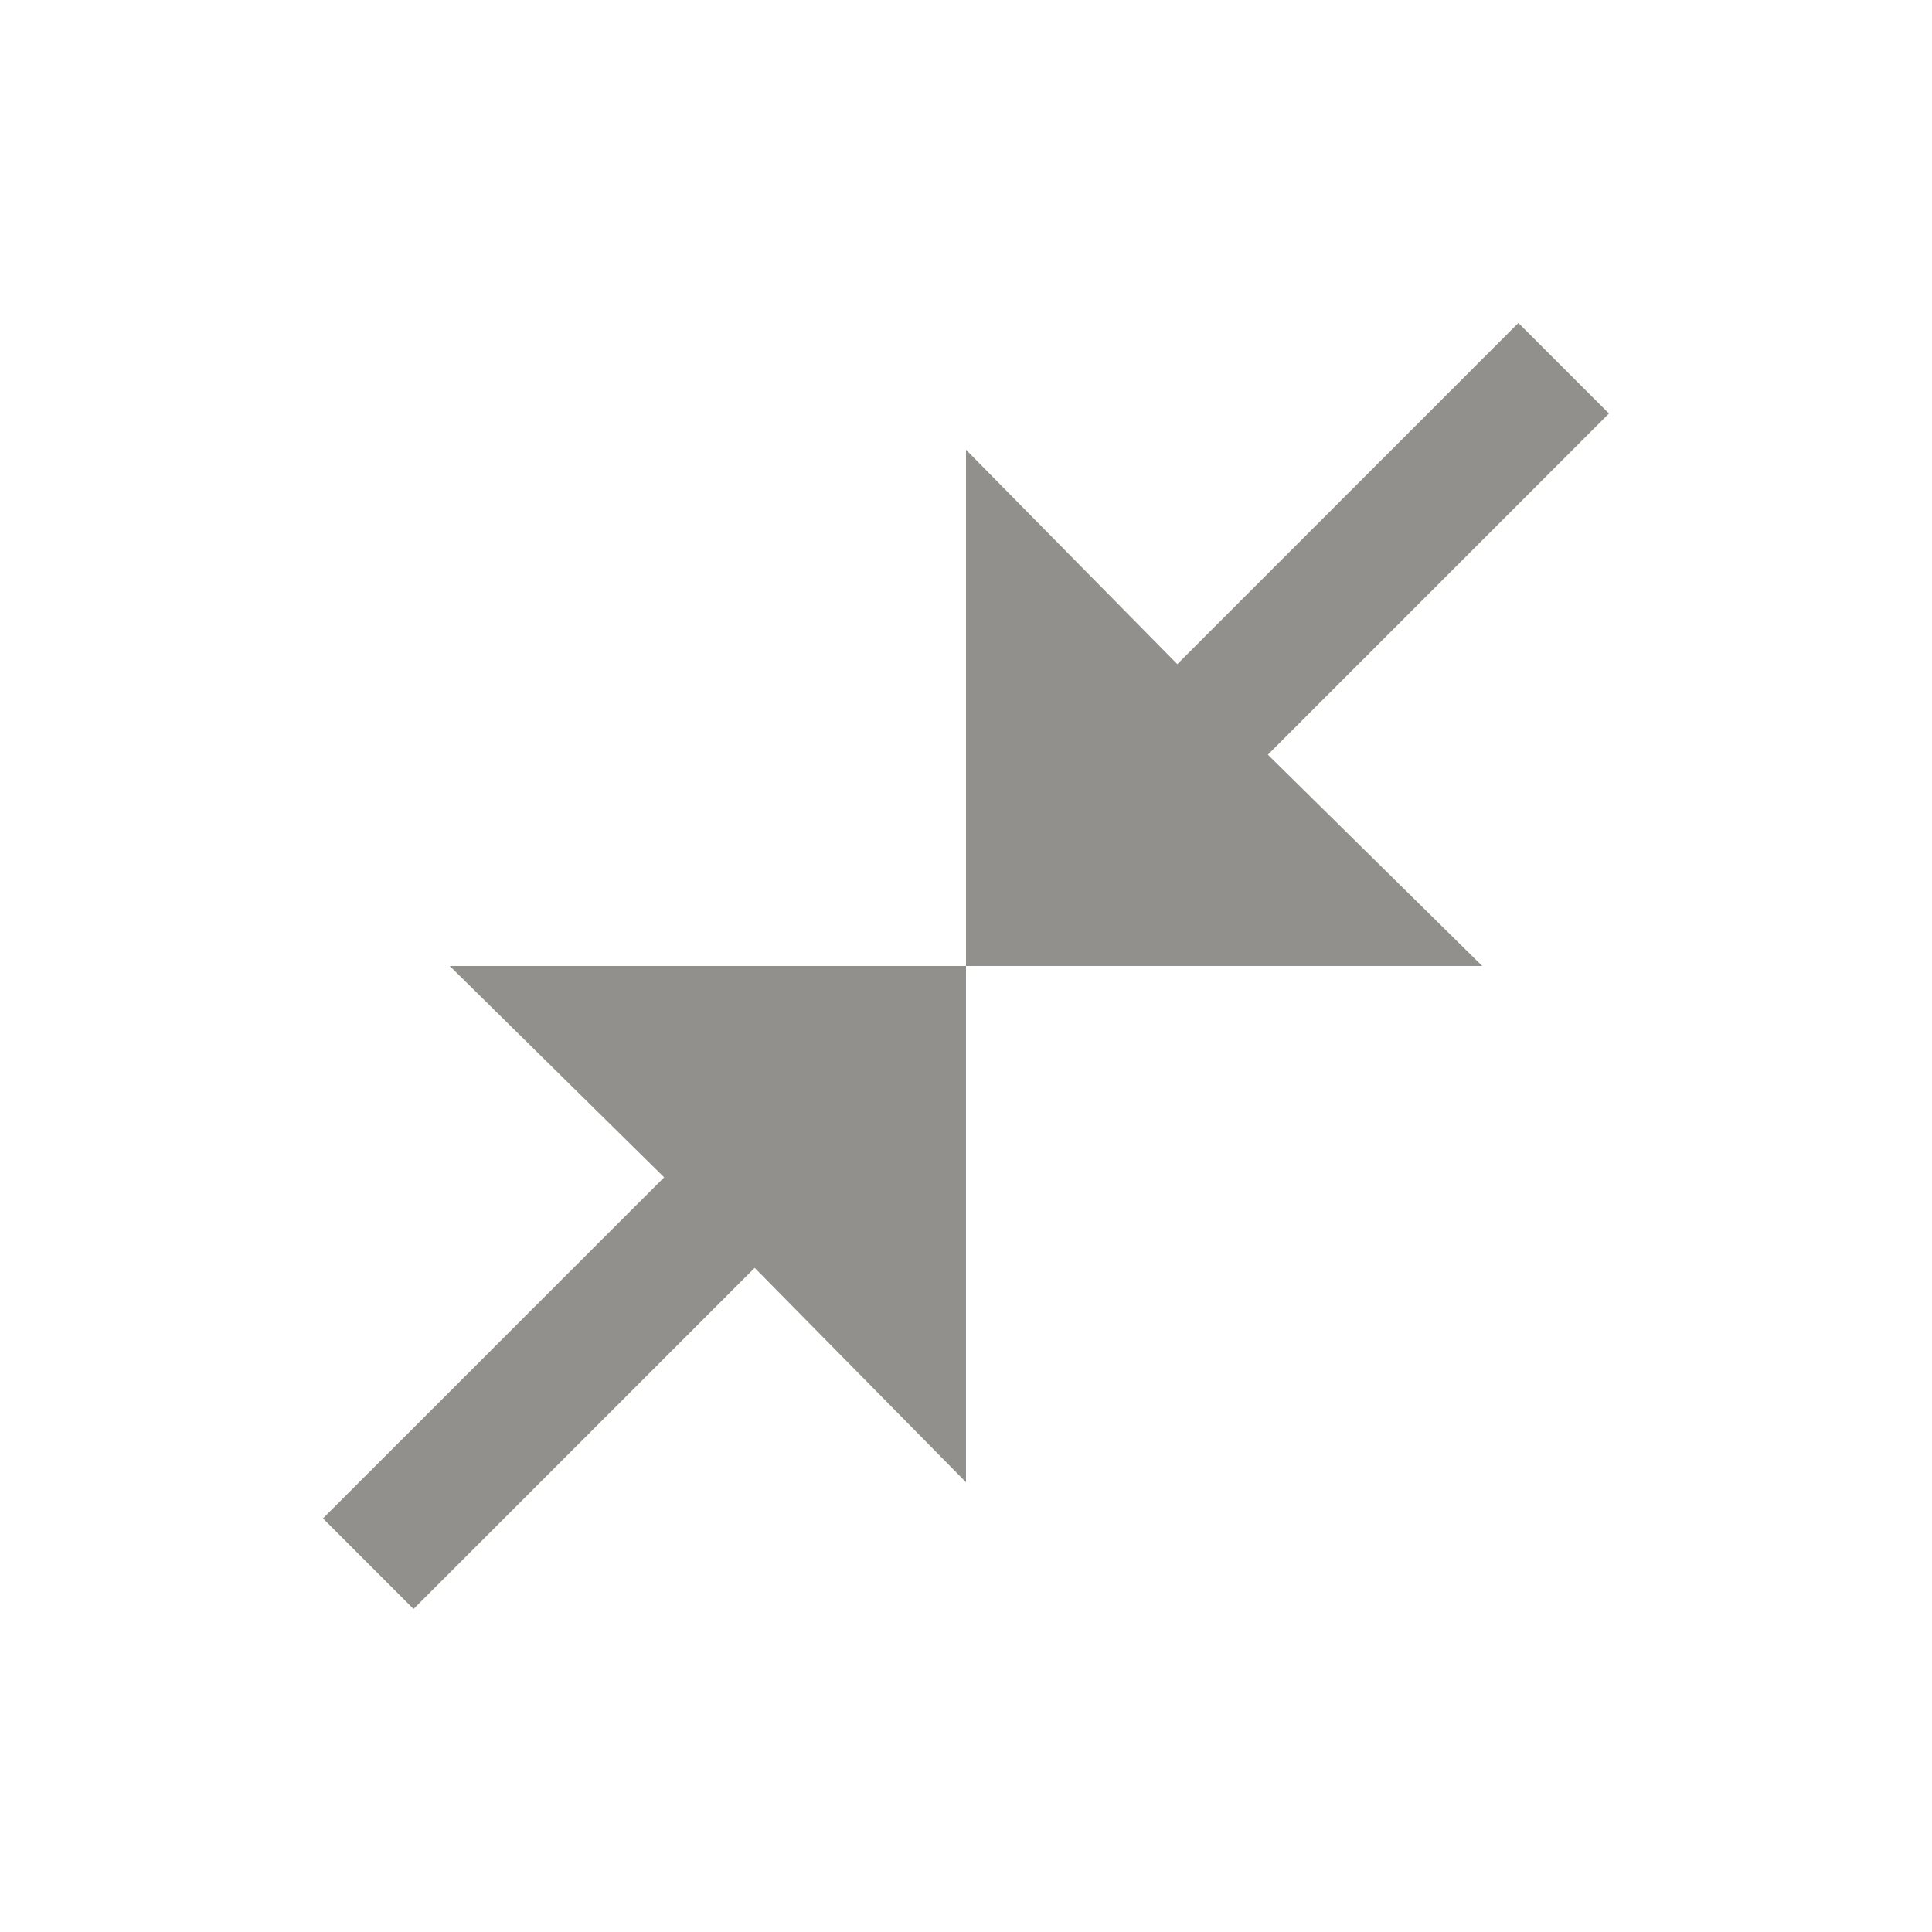<!-- Generated by IcoMoon.io -->
<svg version="1.1" xmlns="http://www.w3.org/2000/svg" width="24" height="24" viewBox="0 0 24 24">
<title>close_fullscreen</title>
<path fill="#91908d" d="M19.987 5.137l-4.237 4.238 2.663 2.625h-6.413v-6.413l2.625 2.663 4.237-4.238zM5.137 19.987l4.238-4.237 2.625 2.663v-6.413h-6.413l2.663 2.625-4.238 4.237z"></path>
</svg>
